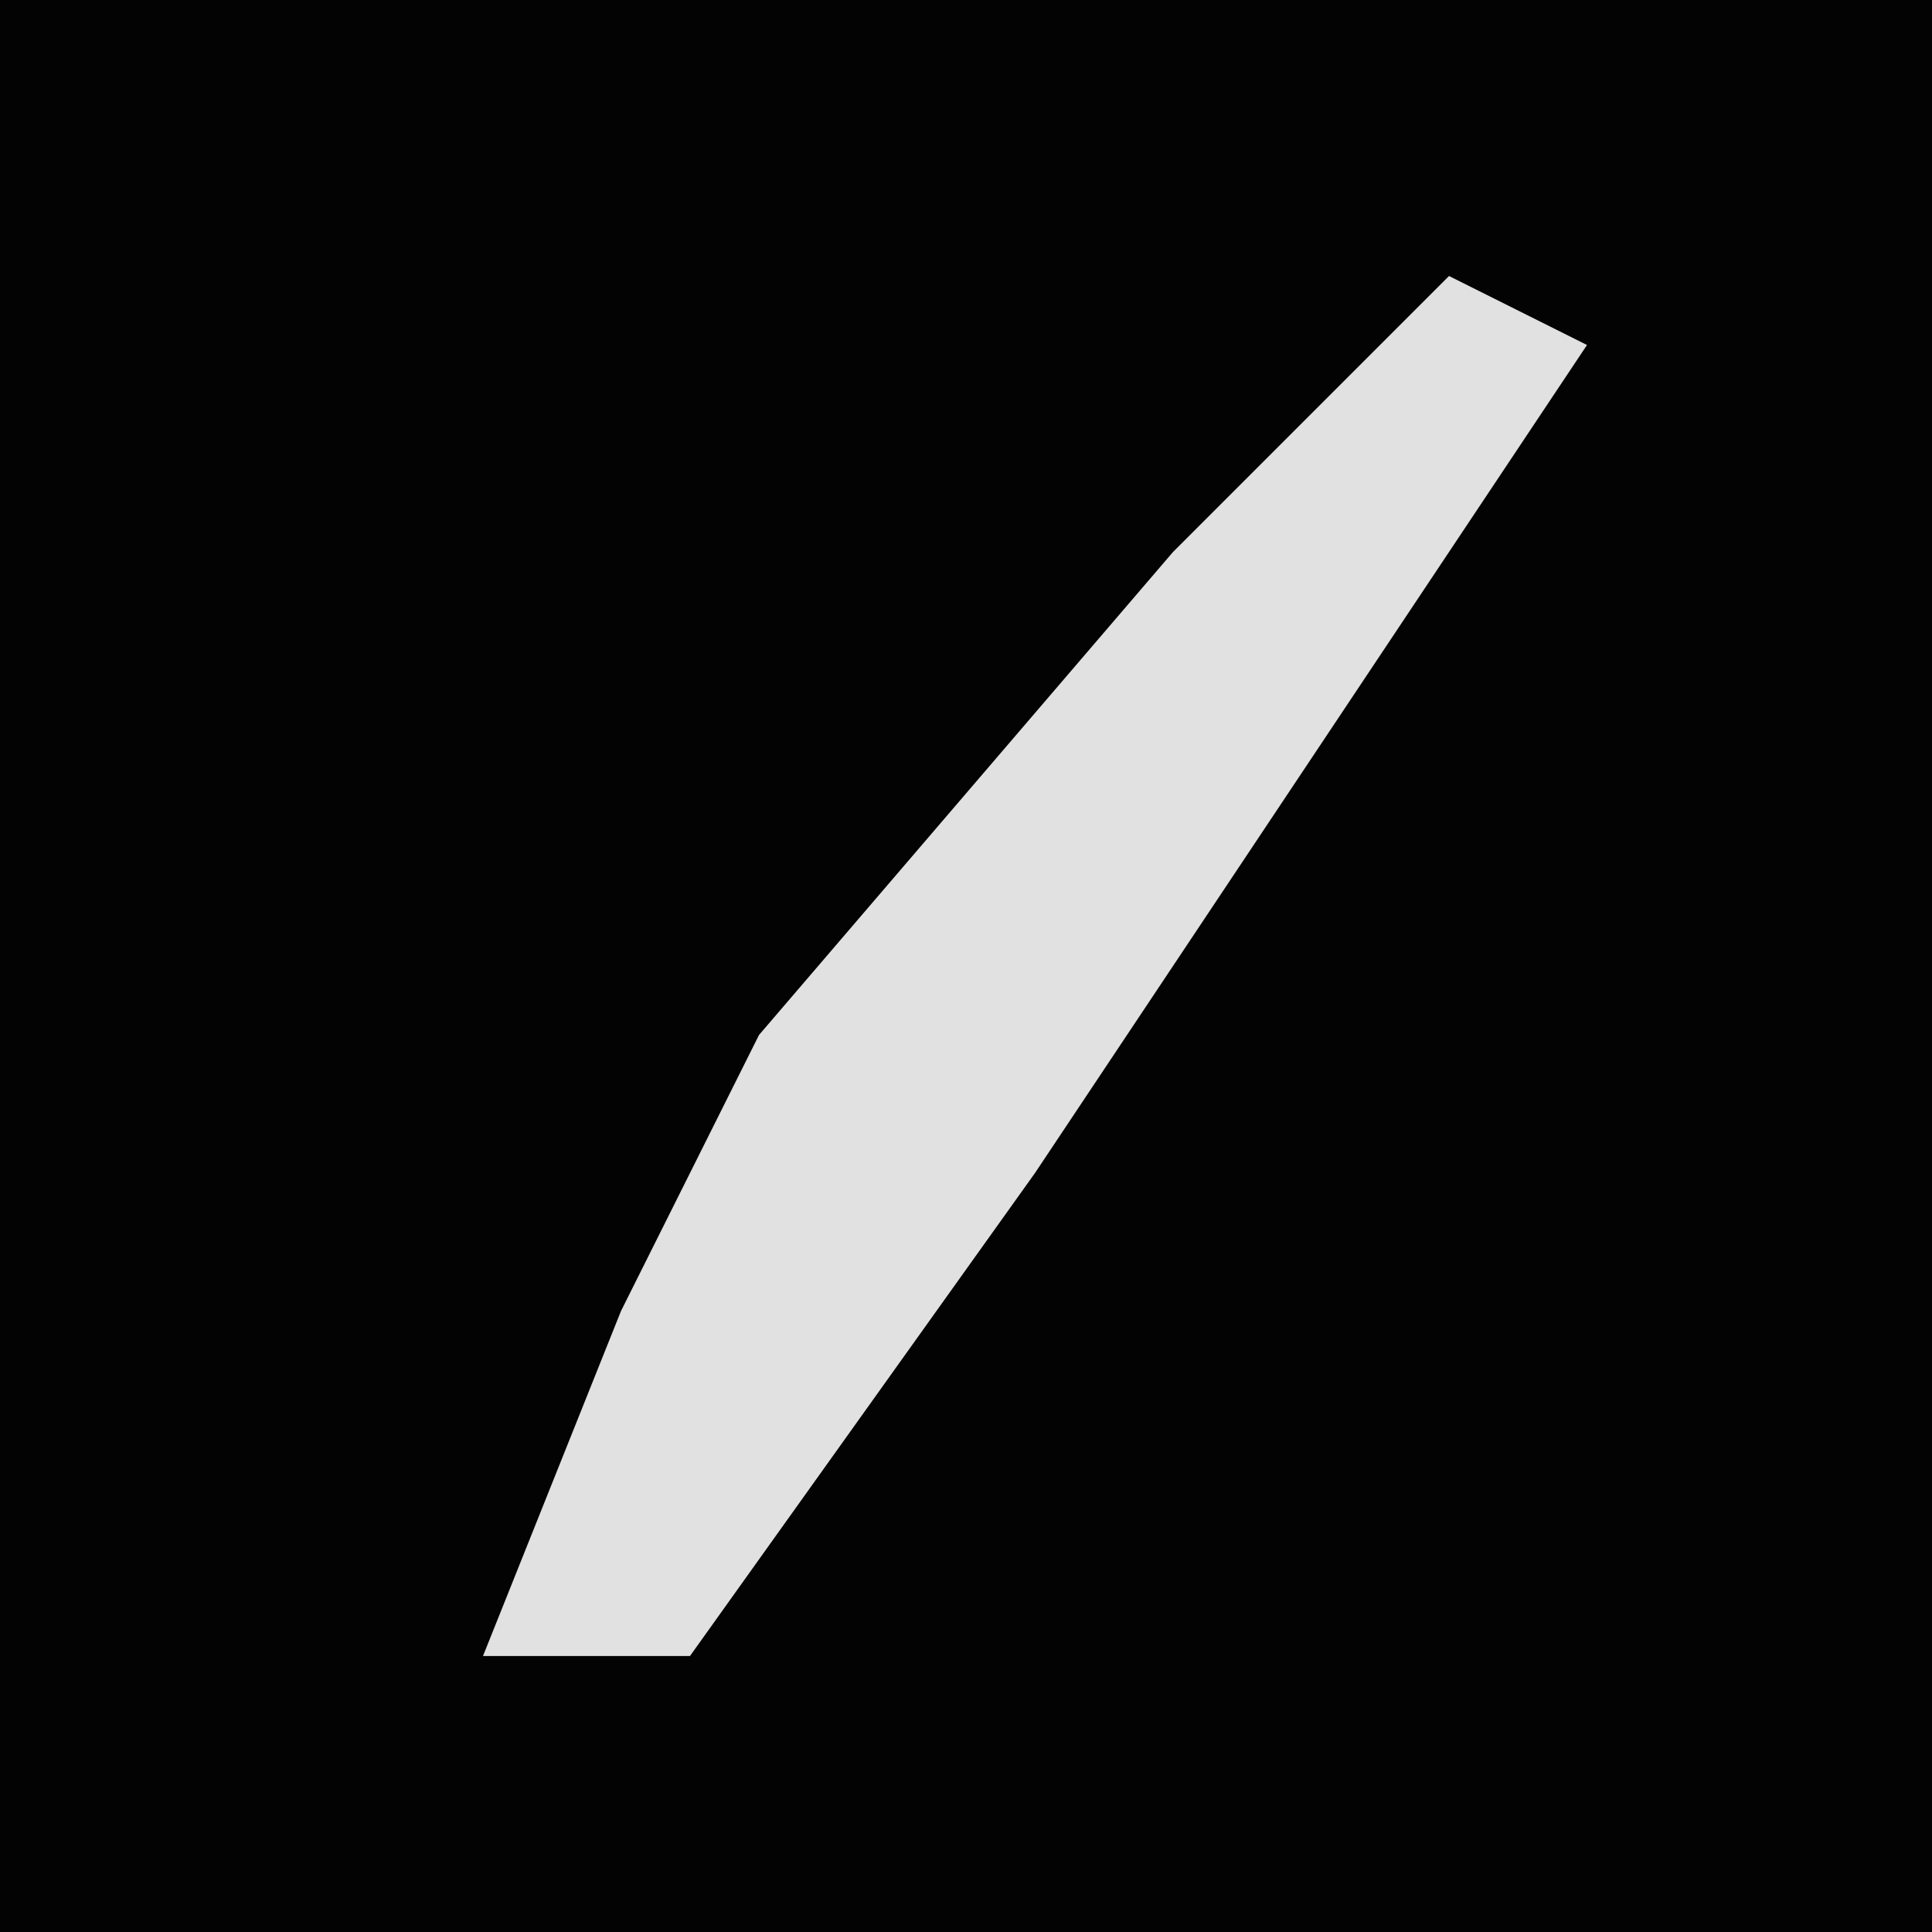 <?xml version="1.0" encoding="UTF-8"?>
<svg version="1.1" xmlns="http://www.w3.org/2000/svg" width="28" height="28">
<path d="M0,0 L28,0 L28,28 L0,28 Z " fill="#030303" transform="translate(0,0)"/>
<path d="M0,0 L2,1 L-2,7 L-6,13 L-11,20 L-14,20 L-12,15 L-10,11 L-4,4 Z " fill="#E1E1E1" transform="translate(21,4)"/>
</svg>
